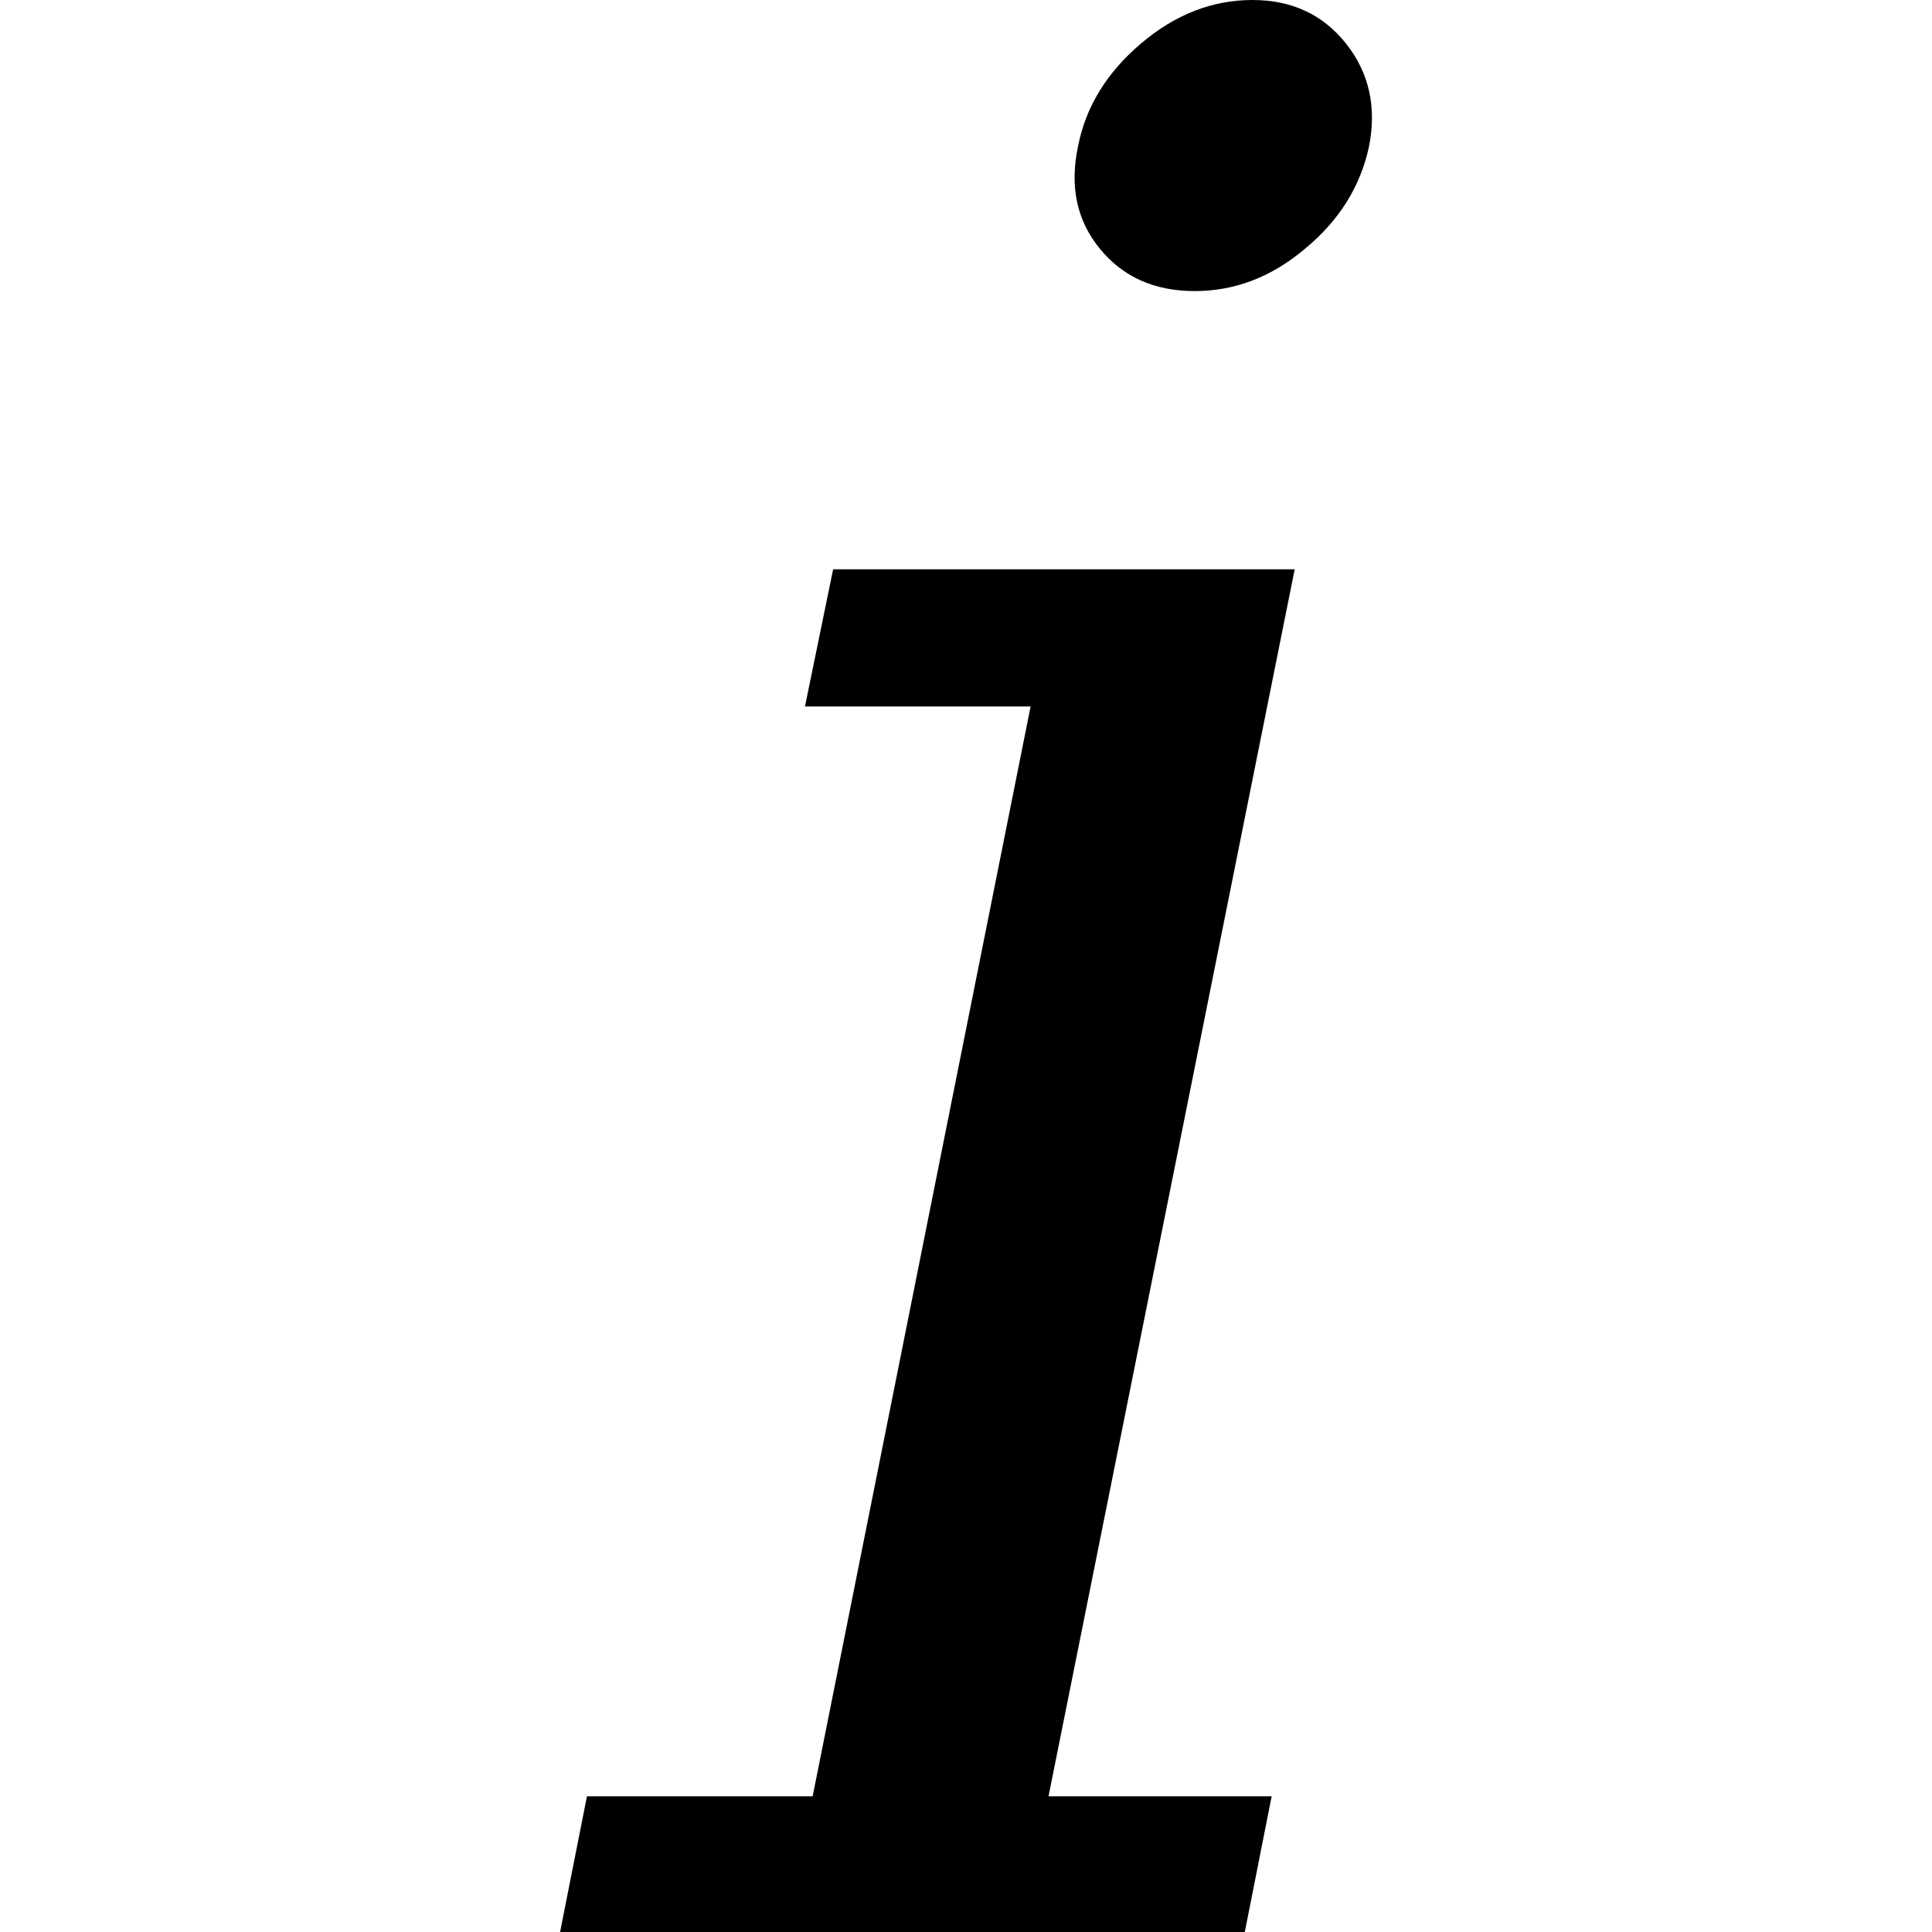 <?xml version="1.0" encoding="UTF-8" standalone="no"?>
<!-- Created with Inkscape (http://www.inkscape.org/) -->
<svg
   xmlns:dc="http://purl.org/dc/elements/1.1/"
   xmlns:cc="http://creativecommons.org/ns#"
   xmlns:rdf="http://www.w3.org/1999/02/22-rdf-syntax-ns#"
   xmlns:svg="http://www.w3.org/2000/svg"
   xmlns="http://www.w3.org/2000/svg"
   xmlns:sodipodi="http://sodipodi.sourceforge.net/DTD/sodipodi-0.dtd"
   xmlns:inkscape="http://www.inkscape.org/namespaces/inkscape"
   width="29.43"
   height="29.434"
   id="svg2"
   sodipodi:version="0.32"
   inkscape:version="0.46"
   version="1.0"
   sodipodi:docname="IconItalics.svg"
   inkscape:output_extension="org.inkscape.output.svg.inkscape"
   inkscape:export-filename="/home/kaa-ching/Programming/tbe/trunk/images/icons/IconItalics.png"
   inkscape:export-xdpi="97.847382"
   inkscape:export-ydpi="97.847382">
  <defs
     id="defs4">
    <inkscape:perspective
       sodipodi:type="inkscape:persp3d"
       inkscape:vp_x="0 : 526.18109 : 1"
       inkscape:vp_y="0 : 1000 : 0"
       inkscape:vp_z="744.09448 : 526.18109 : 1"
       inkscape:persp3d-origin="372.04724 : 350.78739 : 1"
       id="perspective10" />
  </defs>
  <sodipodi:namedview
     id="base"
     pagecolor="#ffffff"
     bordercolor="#666666"
     borderopacity="1.0"
     gridtolerance="10000"
     guidetolerance="10"
     objecttolerance="10"
     inkscape:pageopacity="0.0"
     inkscape:pageshadow="2"
     inkscape:zoom="19.297673"
     inkscape:cx="14.714997"
     inkscape:cy="14.716794"
     inkscape:document-units="px"
     inkscape:current-layer="layer1"
     showgrid="false"
     inkscape:window-width="1272"
     inkscape:window-height="783"
     inkscape:window-x="0"
     inkscape:window-y="0" />
  <g
     inkscape:label="Layer 1"
     inkscape:groupmode="layer"
     id="layer1"
     transform="translate(-480.463,668.5)">
    <path
       style="font-size:40px;font-style:italic;font-variant:normal;font-weight:normal;font-stretch:normal;text-align:start;line-height:125%;writing-mode:lr-tb;text-anchor:start;fill:#000000;fill-opacity:1;stroke:none;stroke-width:1px;stroke-linecap:butt;stroke-linejoin:miter;stroke-opacity:1;font-family:Bitstream Vera Serif;-inkscape-font-specification:Bitstream Vera Serif Italic"
       d="M 496.885,-666.273 C 497.002,-666.872 497.321,-667.393 497.842,-667.836 C 498.363,-668.279 498.929,-668.5 499.541,-668.5 C 500.14,-668.5 500.615,-668.279 500.967,-667.836 C 501.318,-667.393 501.435,-666.872 501.318,-666.273 C 501.188,-665.661 500.863,-665.141 500.342,-664.711 C 499.834,-664.281 499.274,-664.066 498.662,-664.066 C 498.05,-664.066 497.568,-664.281 497.217,-664.711 C 496.865,-665.141 496.755,-665.661 496.885,-666.273 M 496.435,-641.137 L 499.834,-641.137 L 499.424,-639.066 L 488.994,-639.066 L 489.404,-641.137 L 492.842,-641.137 L 496.162,-657.738 L 492.725,-657.738 L 493.154,-659.828 L 500.185,-659.828 L 496.435,-641.137"
       id="text2408" />
  </g>
</svg>
